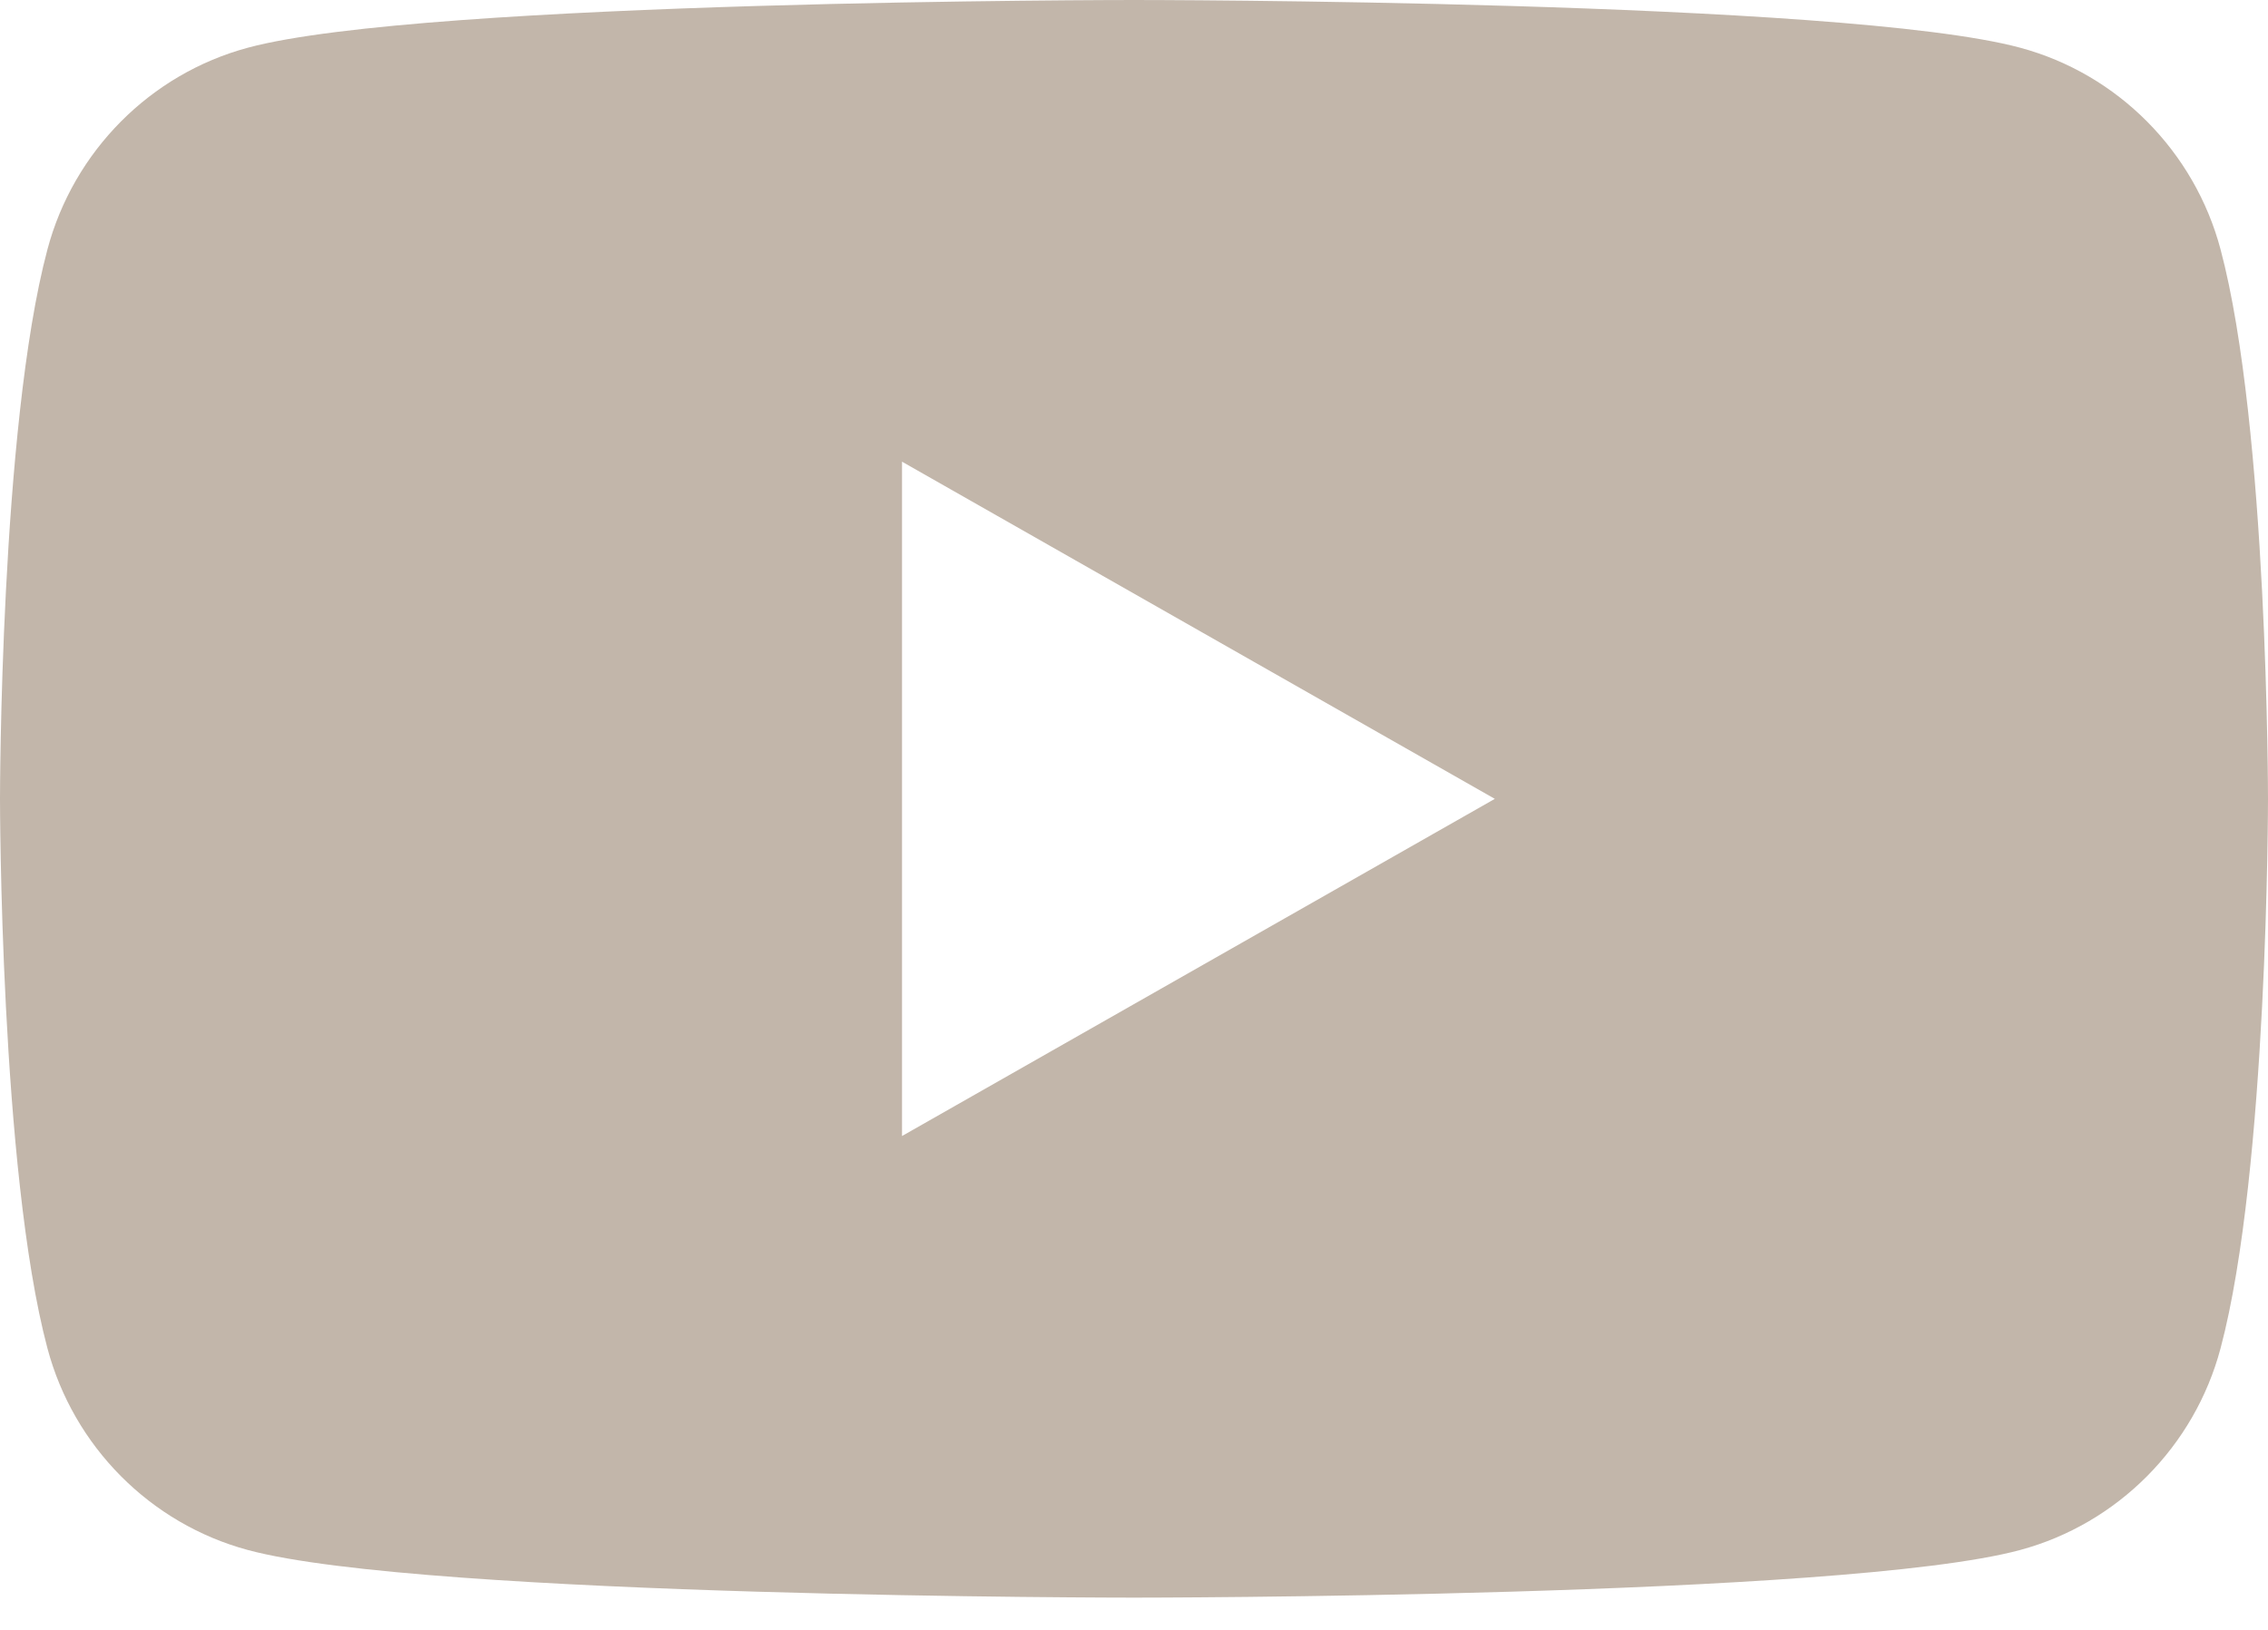 <svg xmlns="http://www.w3.org/2000/svg" width="32" height="23" viewBox="0 0 32 23">
  <path fill="#C2B6AA" fill-rule="evenodd" d="M12.727,16.031 L12.727,6.515 L21.091,11.273 L12.727,16.031 Z M31.331,3.521 C30.963,2.135 29.879,1.043 28.502,0.673 C26.007,0 16,0 16,0 C16,0 5.993,0 3.498,0.673 C2.121,1.043 1.037,2.135 0.669,3.521 C0,6.032 0,11.273 0,11.273 C0,11.273 0,16.513 0.669,19.025 C1.037,20.411 2.121,21.502 3.498,21.873 C5.993,22.545 16,22.545 16,22.545 C16,22.545 26.007,22.545 28.502,21.873 C29.879,21.502 30.963,20.411 31.331,19.025 C32,16.513 32,11.273 32,11.273 C32,11.273 32,6.032 31.331,3.521 L31.331,3.521 Z"/>
</svg>
